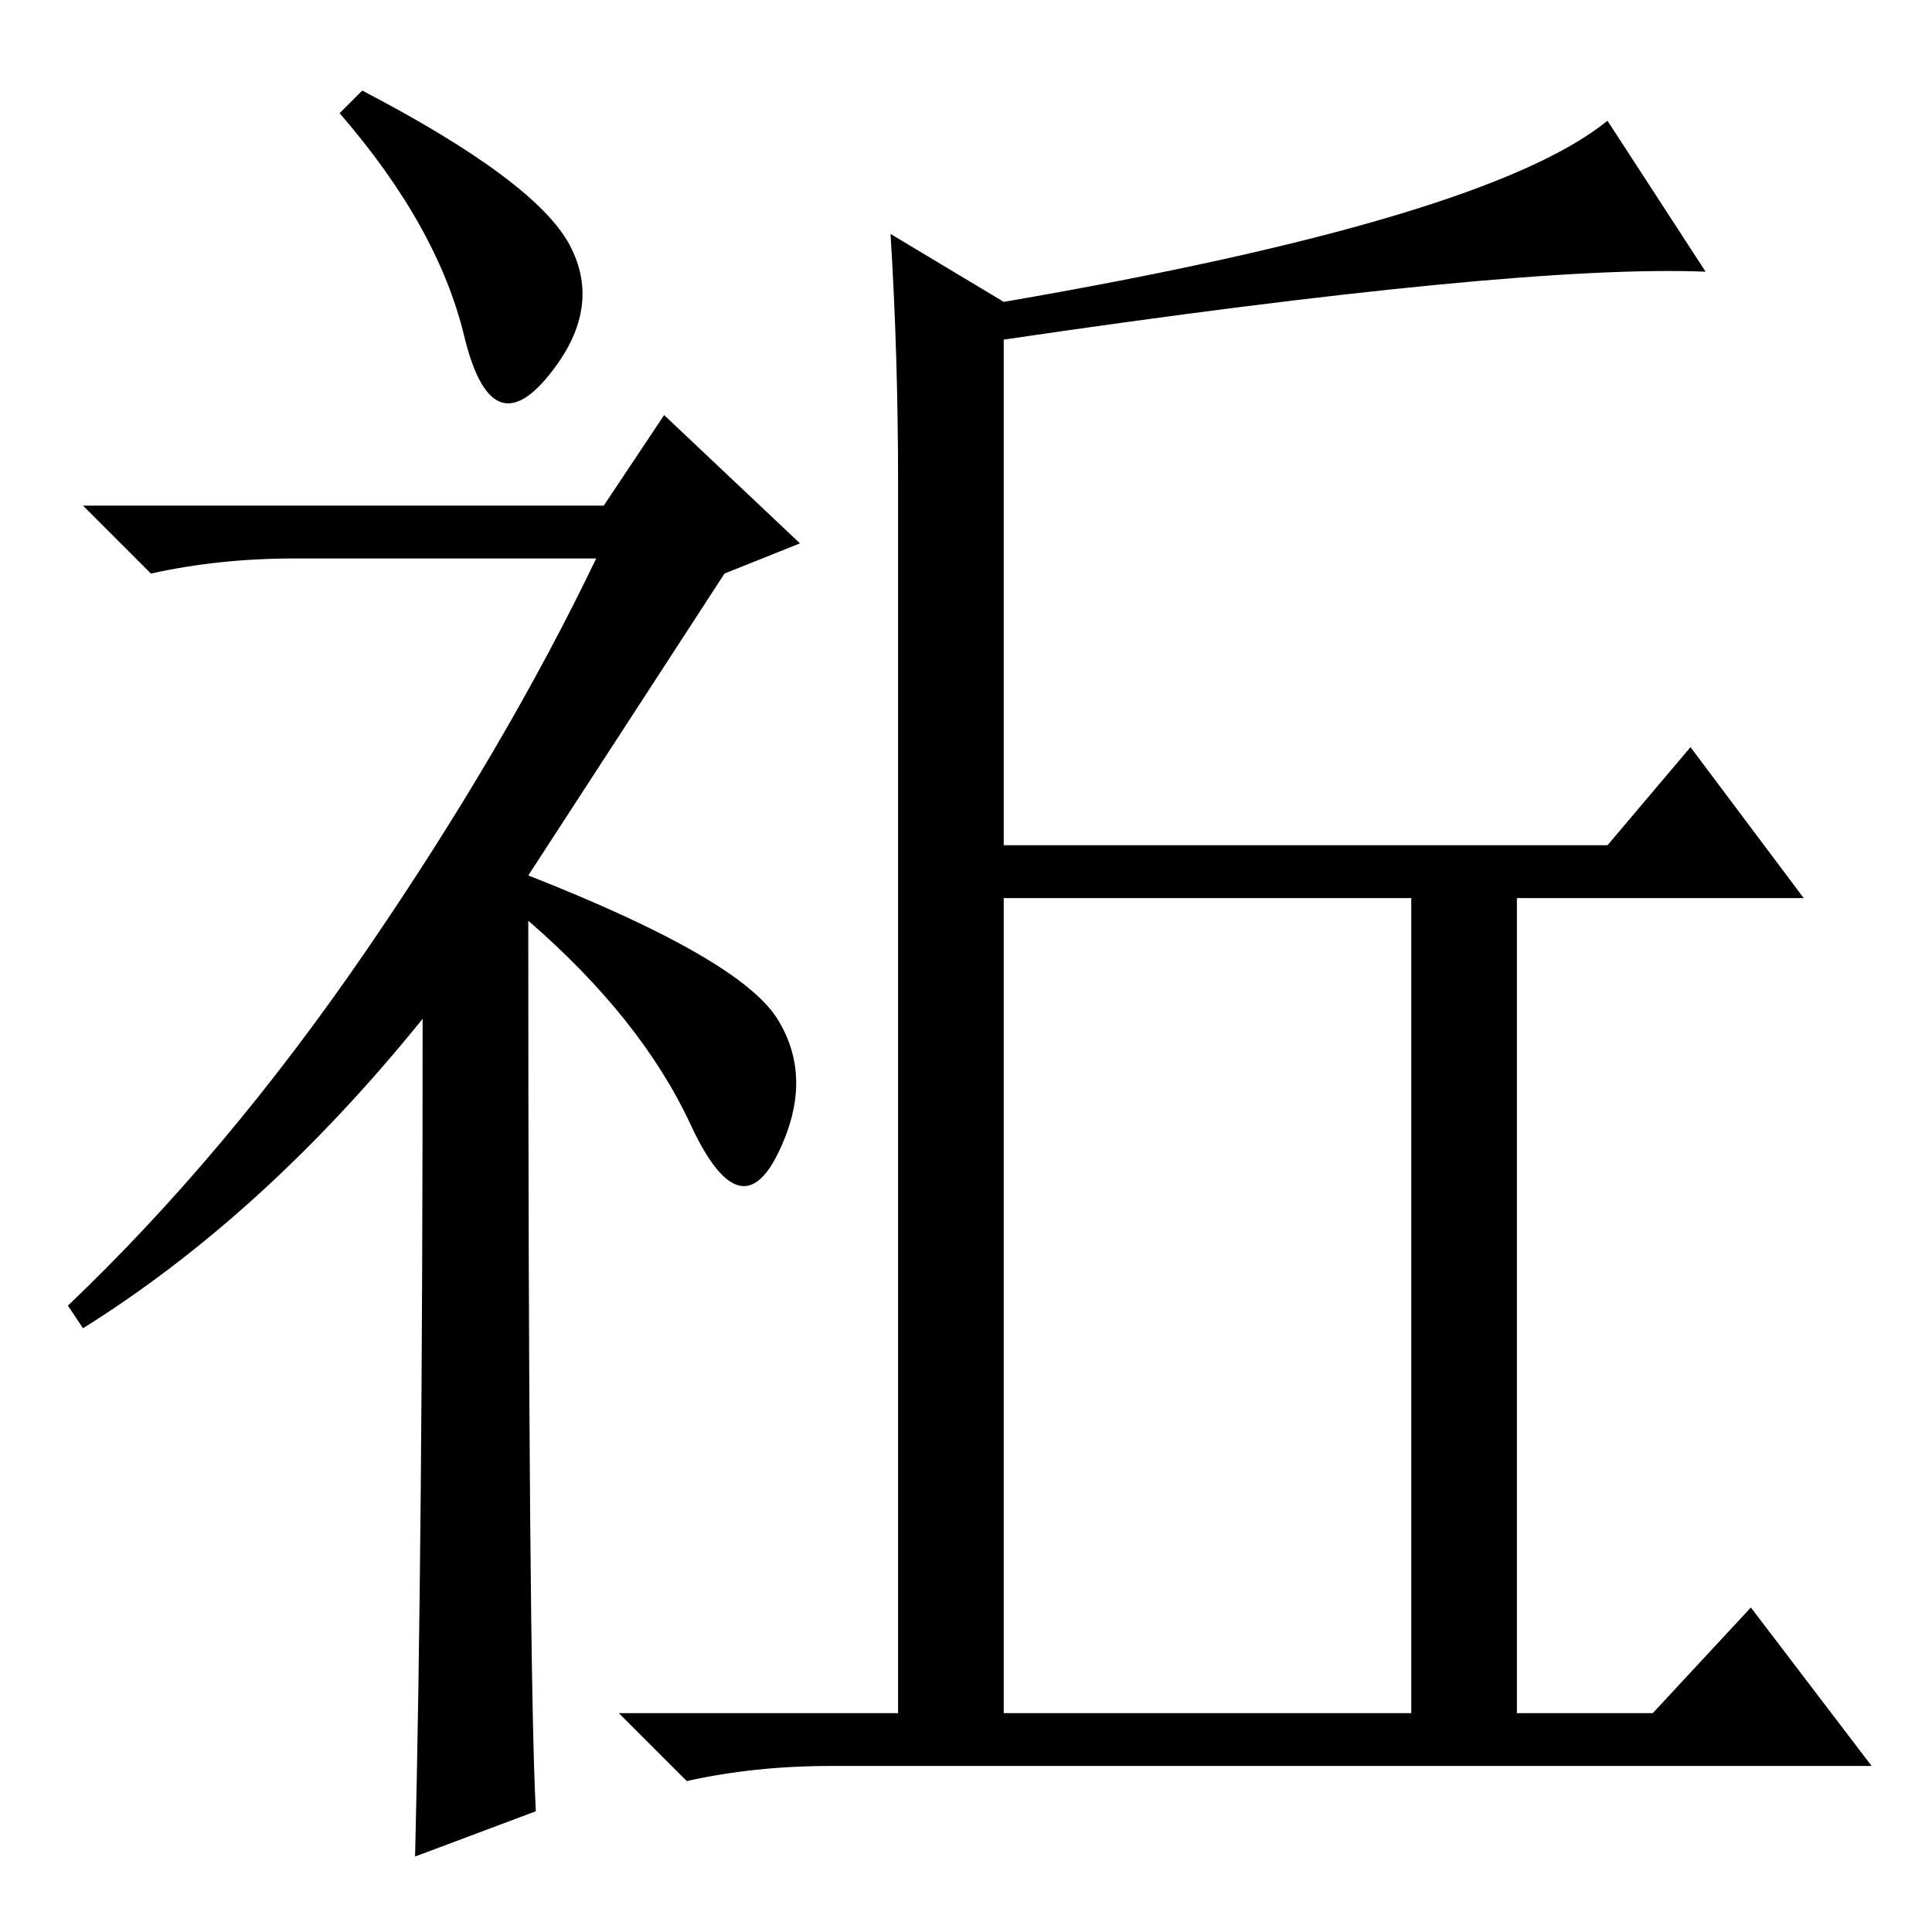 <?xml version="1.0" standalone="no"?>
<!DOCTYPE svg PUBLIC "-//W3C//DTD SVG 1.1//EN" "http://www.w3.org/Graphics/SVG/1.1/DTD/svg11.dtd" >
<svg xmlns="http://www.w3.org/2000/svg" xmlns:xlink="http://www.w3.org/1999/xlink" version="1.1" viewBox="0 -36 256 256">
  <g transform="matrix(1 0 0 -1 0 220)">
   <path fill="currentColor"
d="M48 244q23 -12 27.5 -20.5t-3 -17.5t-11 5.5t-16.5 29.5zM56 121q-21 -26 -45 -41l-2 3q21 20 39.5 47t30.5 52h-40q-10 0 -19 -2l-9 9h69l8 12l18 -17l-10 -4l-26 -40q28 -11 33 -19t0 -18t-11.5 4t-21.5 27q0 -99 1 -118l-16 -6q1 41 1 111zM133 211v-67h80l11 13
l15 -20h-38v-108h18l13 14l16 -21h-138q-10 0 -19 -2l-9 9h37v163q0 17 -1 33l15 -9q64 11 80 24l13 -20q-25 1 -93 -9zM133 29h54v108h-54v-108z" />
  </g>

</svg>
